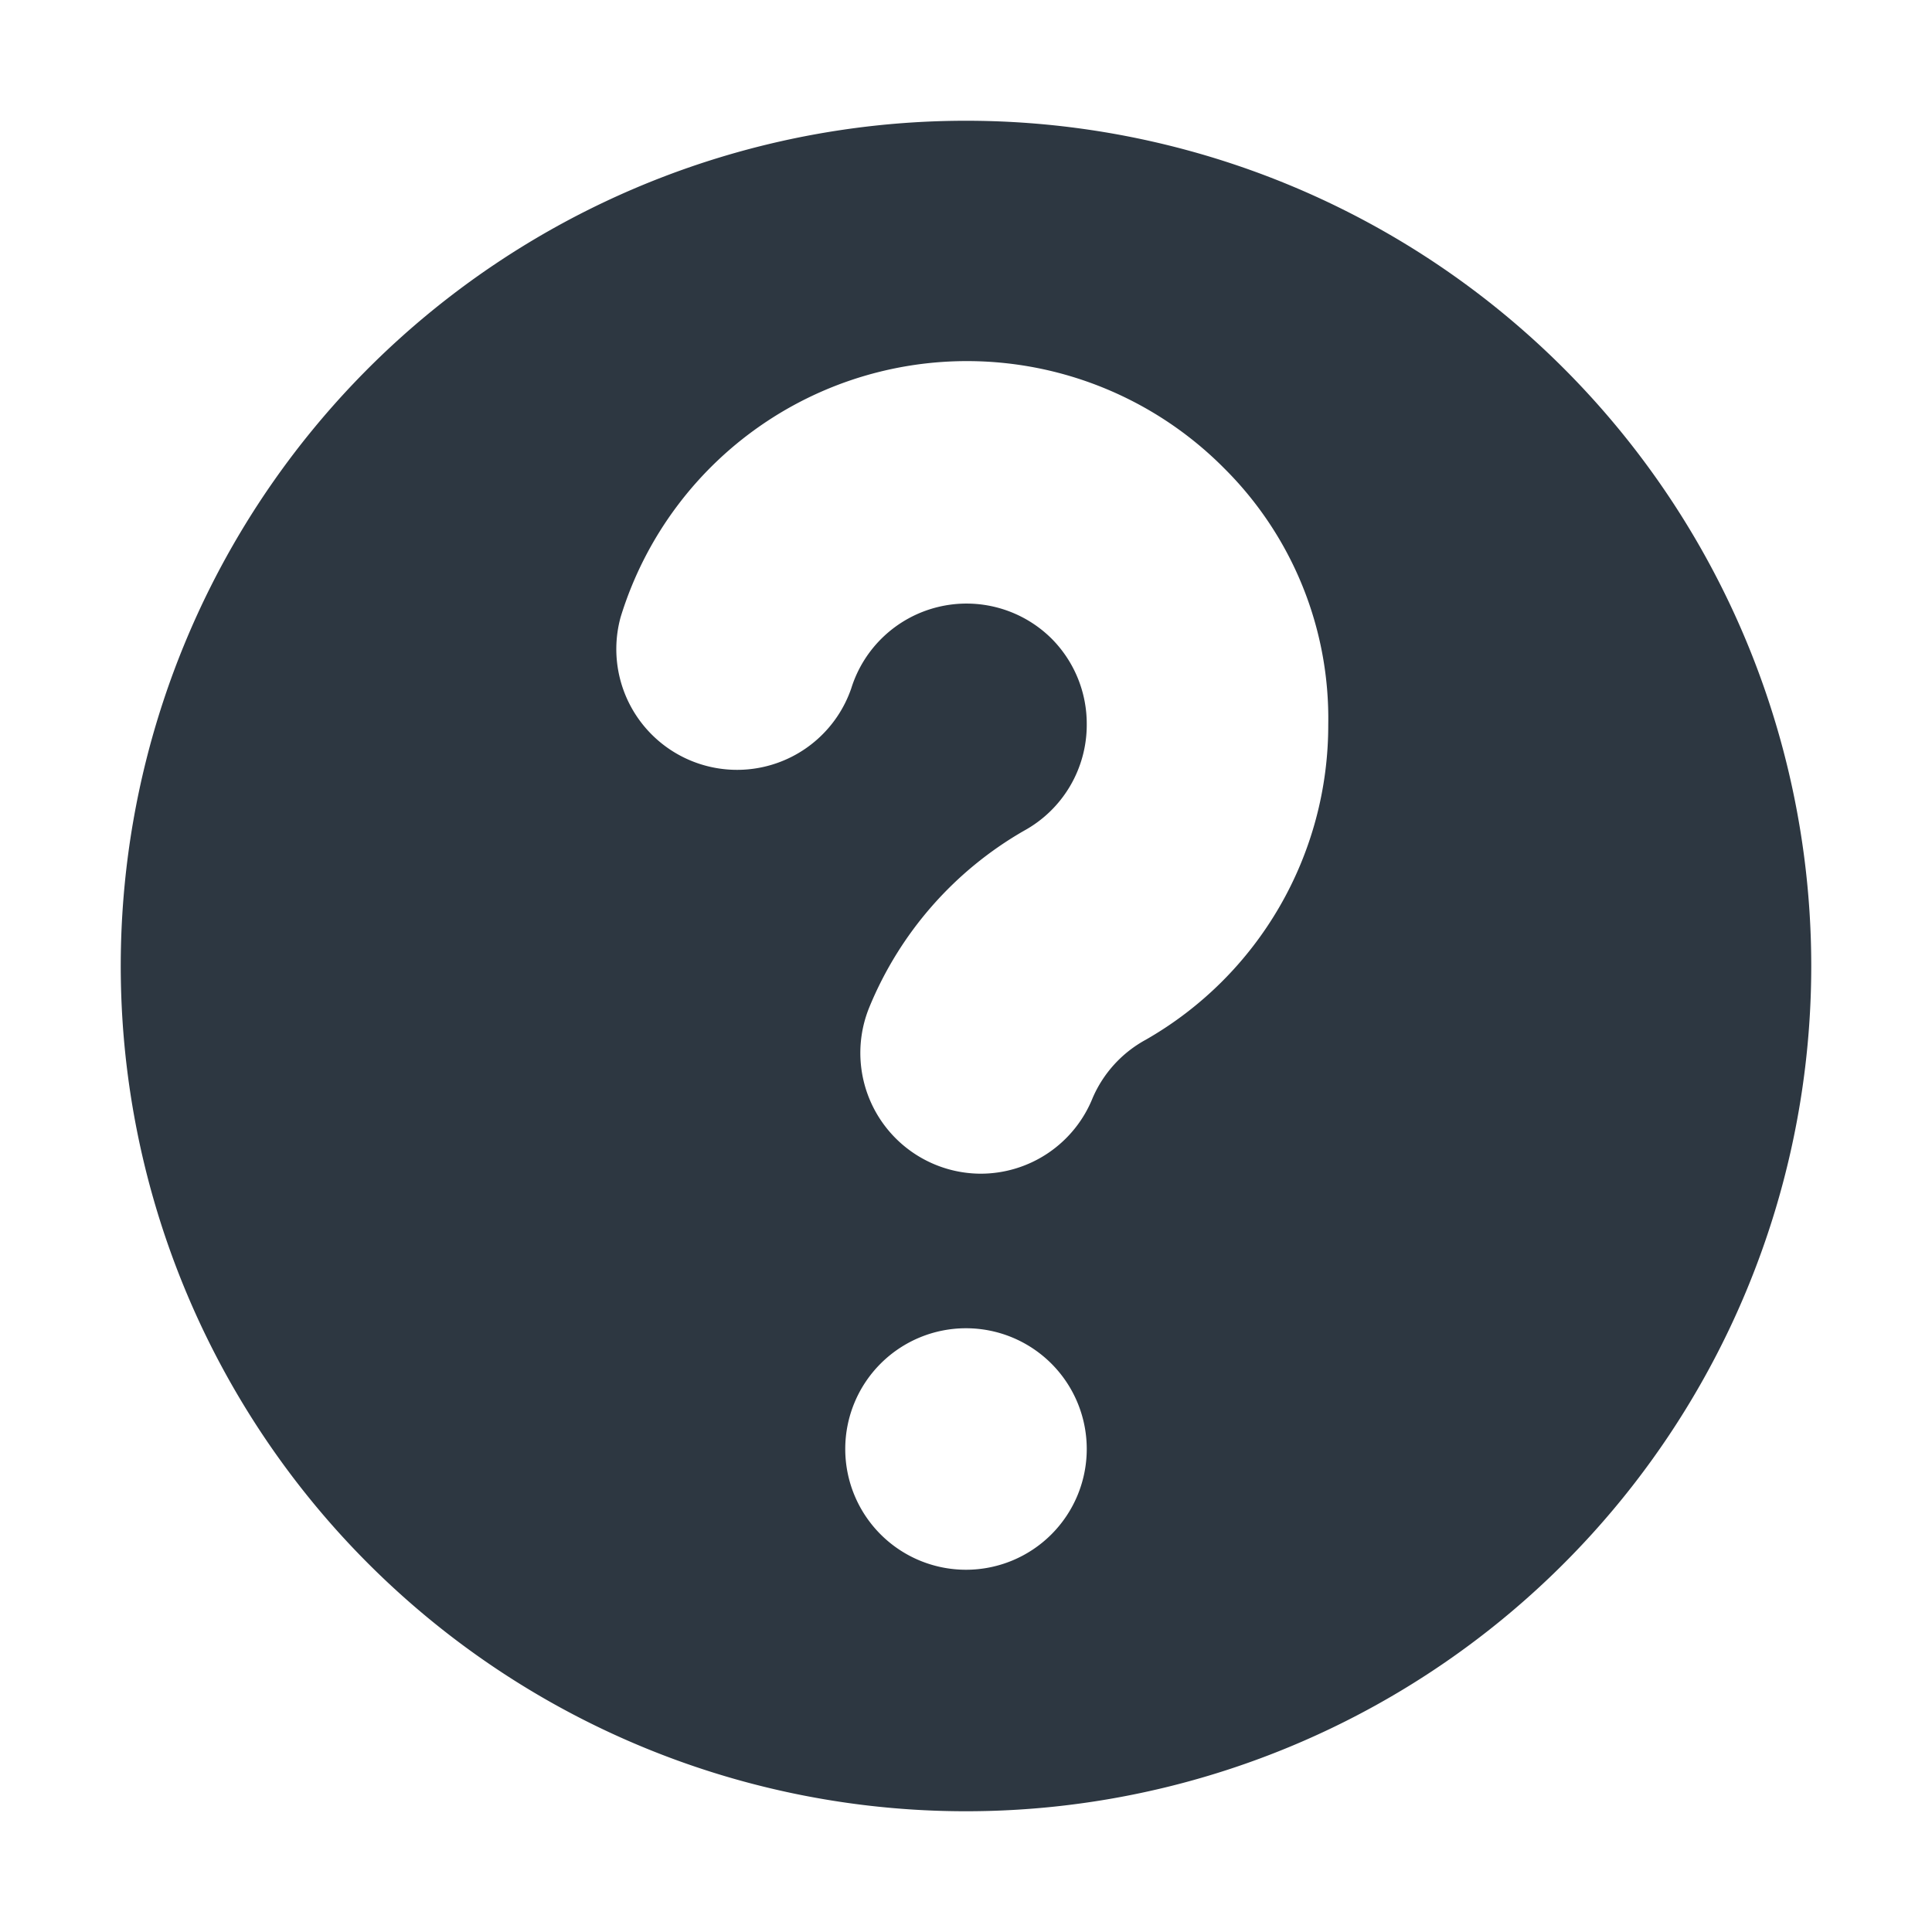 <svg xmlns="http://www.w3.org/2000/svg" viewBox="0 0 16 16">
    <defs>
        <style>.cls-1{fill:#2d3741;}</style>
    </defs>
    <path class="cls-1" d="M8,1a7,7,0,1,0,7,7A7,7,0,0,0,8,1ZM8,13a1,1,0,1,1,1-1A1,1,0,0,1,8,13ZM9.49,8.61a1,1,0,0,0-.44.48,1,1,0,0,1-.93.63A1,1,0,0,1,7.2,8.34,3,3,0,0,1,8.48,6.88,1,1,0,0,0,9,6a1,1,0,0,0-.29-.71,1,1,0,0,0-1.66.41,1,1,0,0,1-1.91-.59,3,3,0,0,1,5-1.23A2.92,2.92,0,0,1,11,6,3,3,0,0,1,9.49,8.61Z"/>
</svg>
